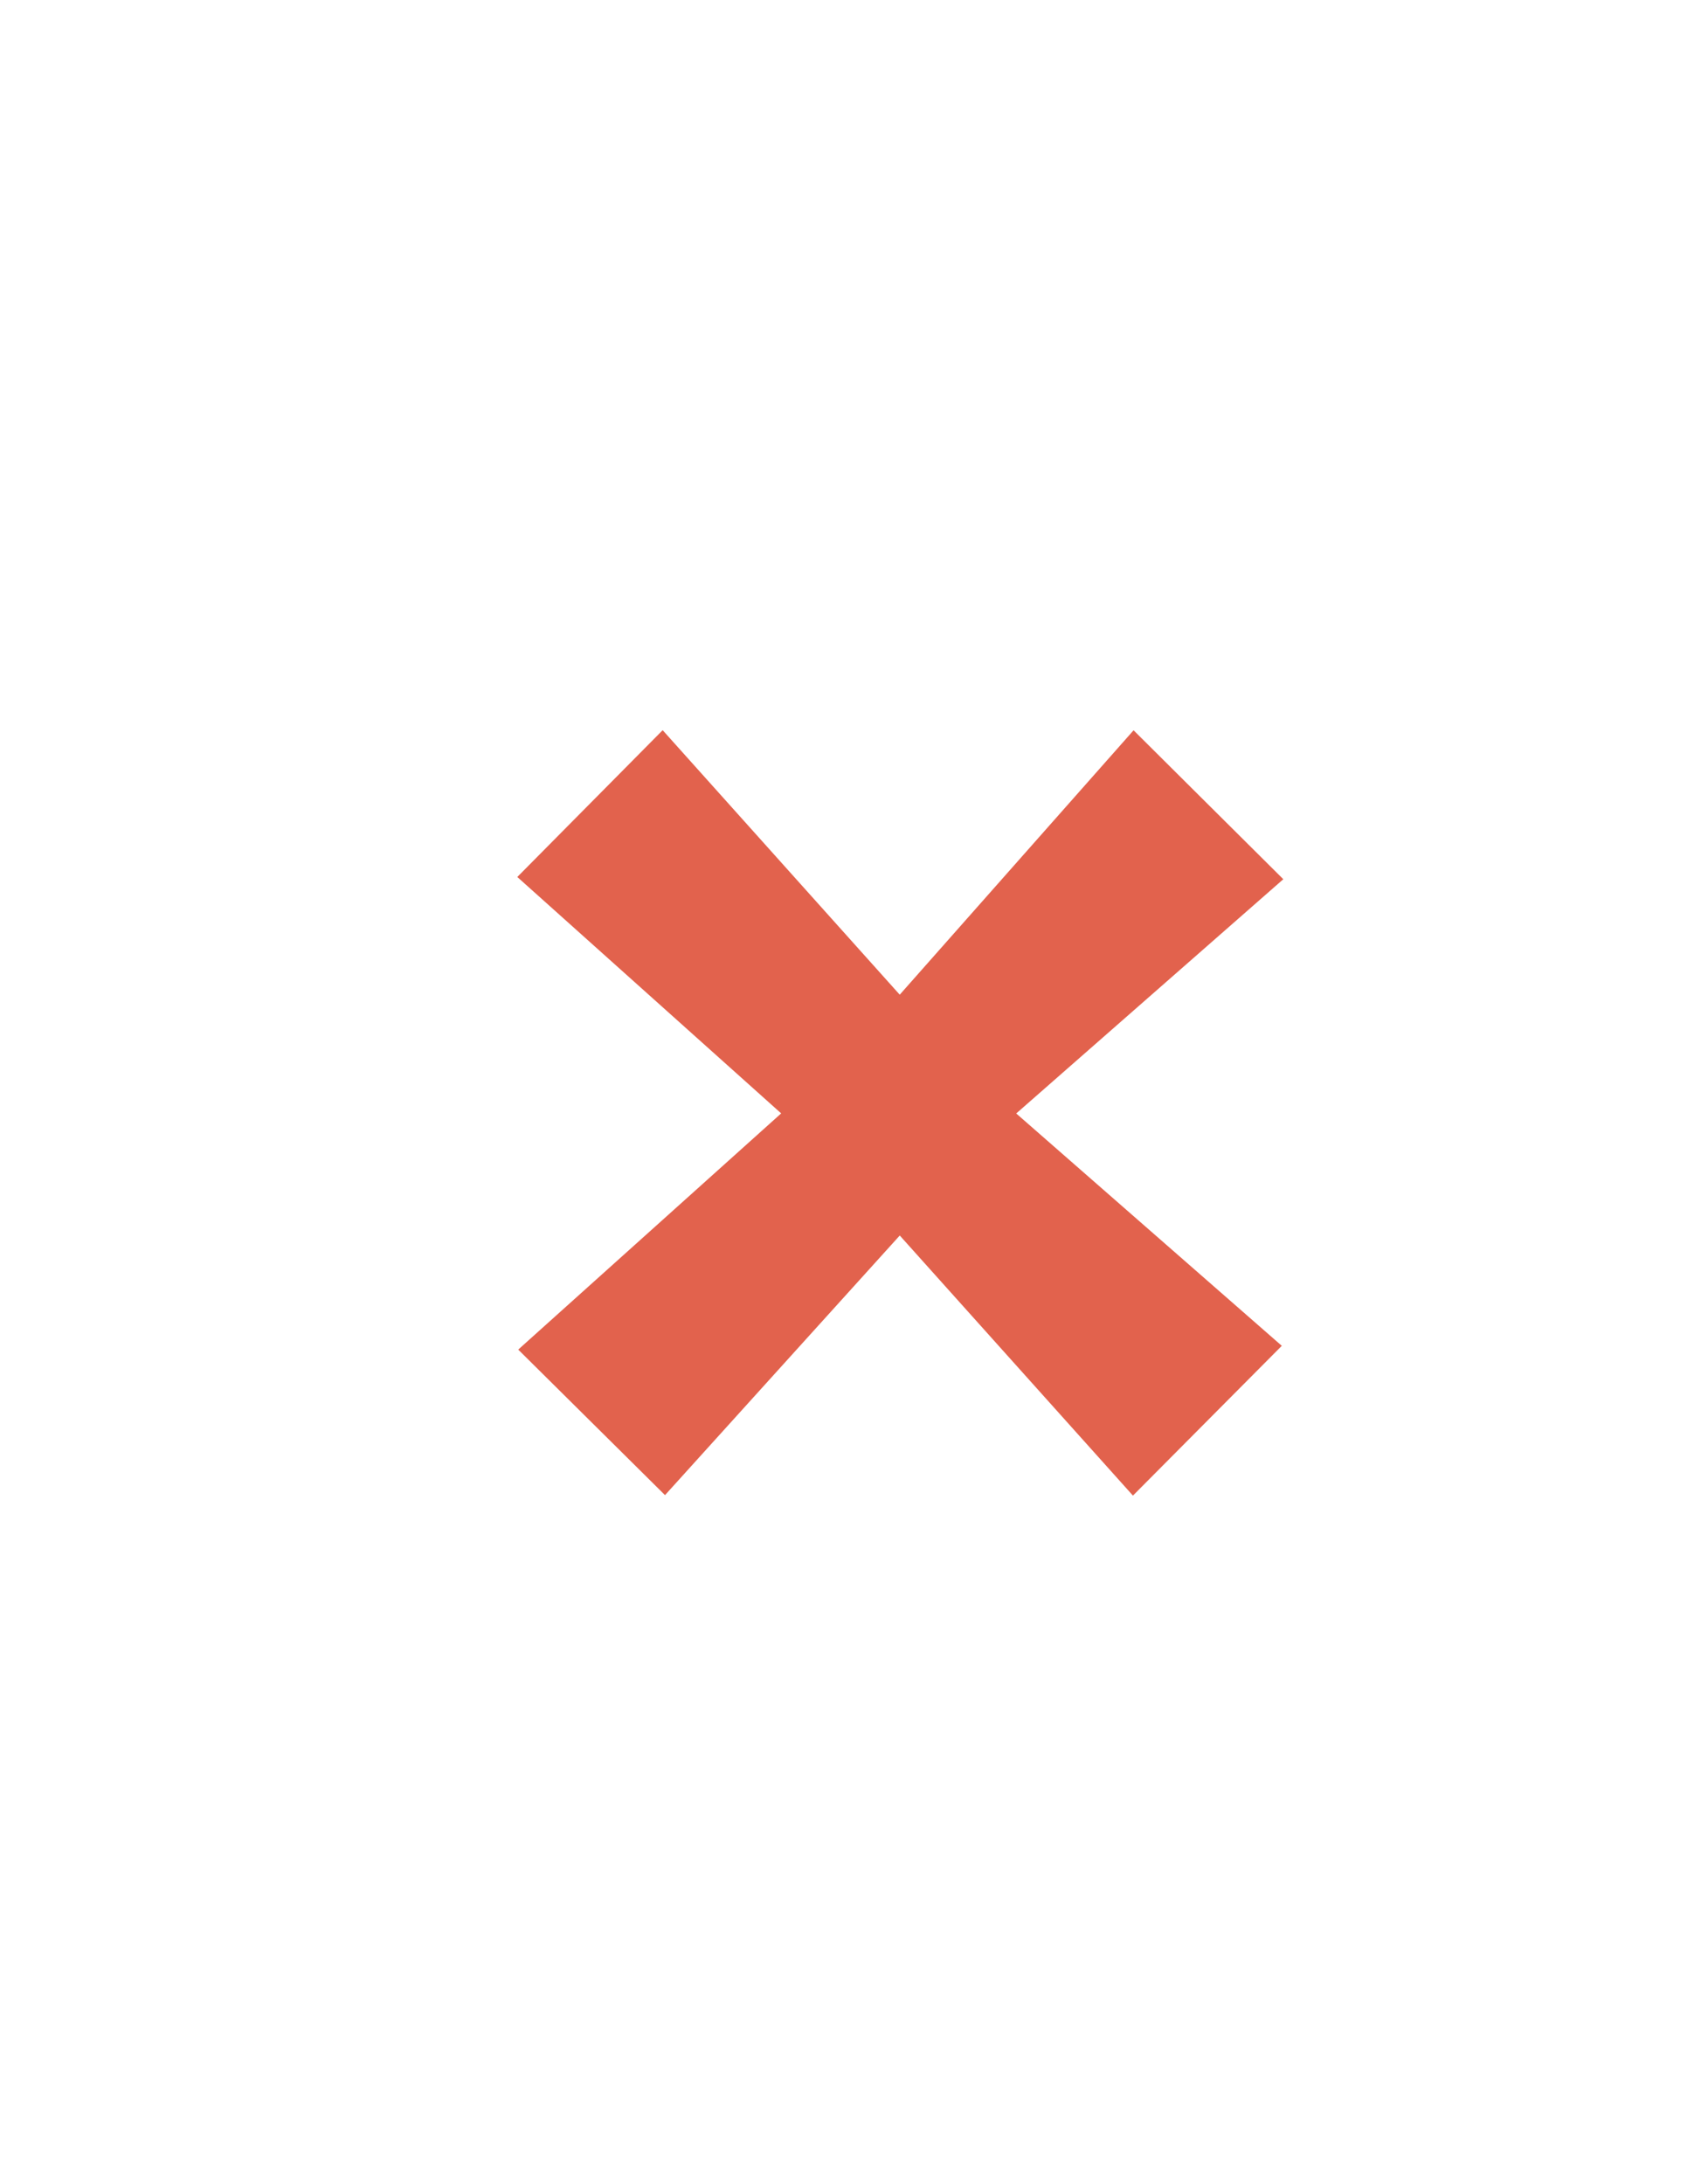 <svg id="Layer_1" data-name="Layer 1" xmlns="http://www.w3.org/2000/svg" viewBox="0 0 612 792"><defs><style>.cls-1{fill:#e2624d;}</style></defs><path id="Path_322" data-name="Path 322" class="cls-1" d="M465.55,318.81l-54.32-54L326.4,360.68l-86-95.91L187.66,318l95.73,85.72L188,489.37l53.25,52.77L326.41,448,411,542.31,465,488l-96.34-84.25Z"/></svg>